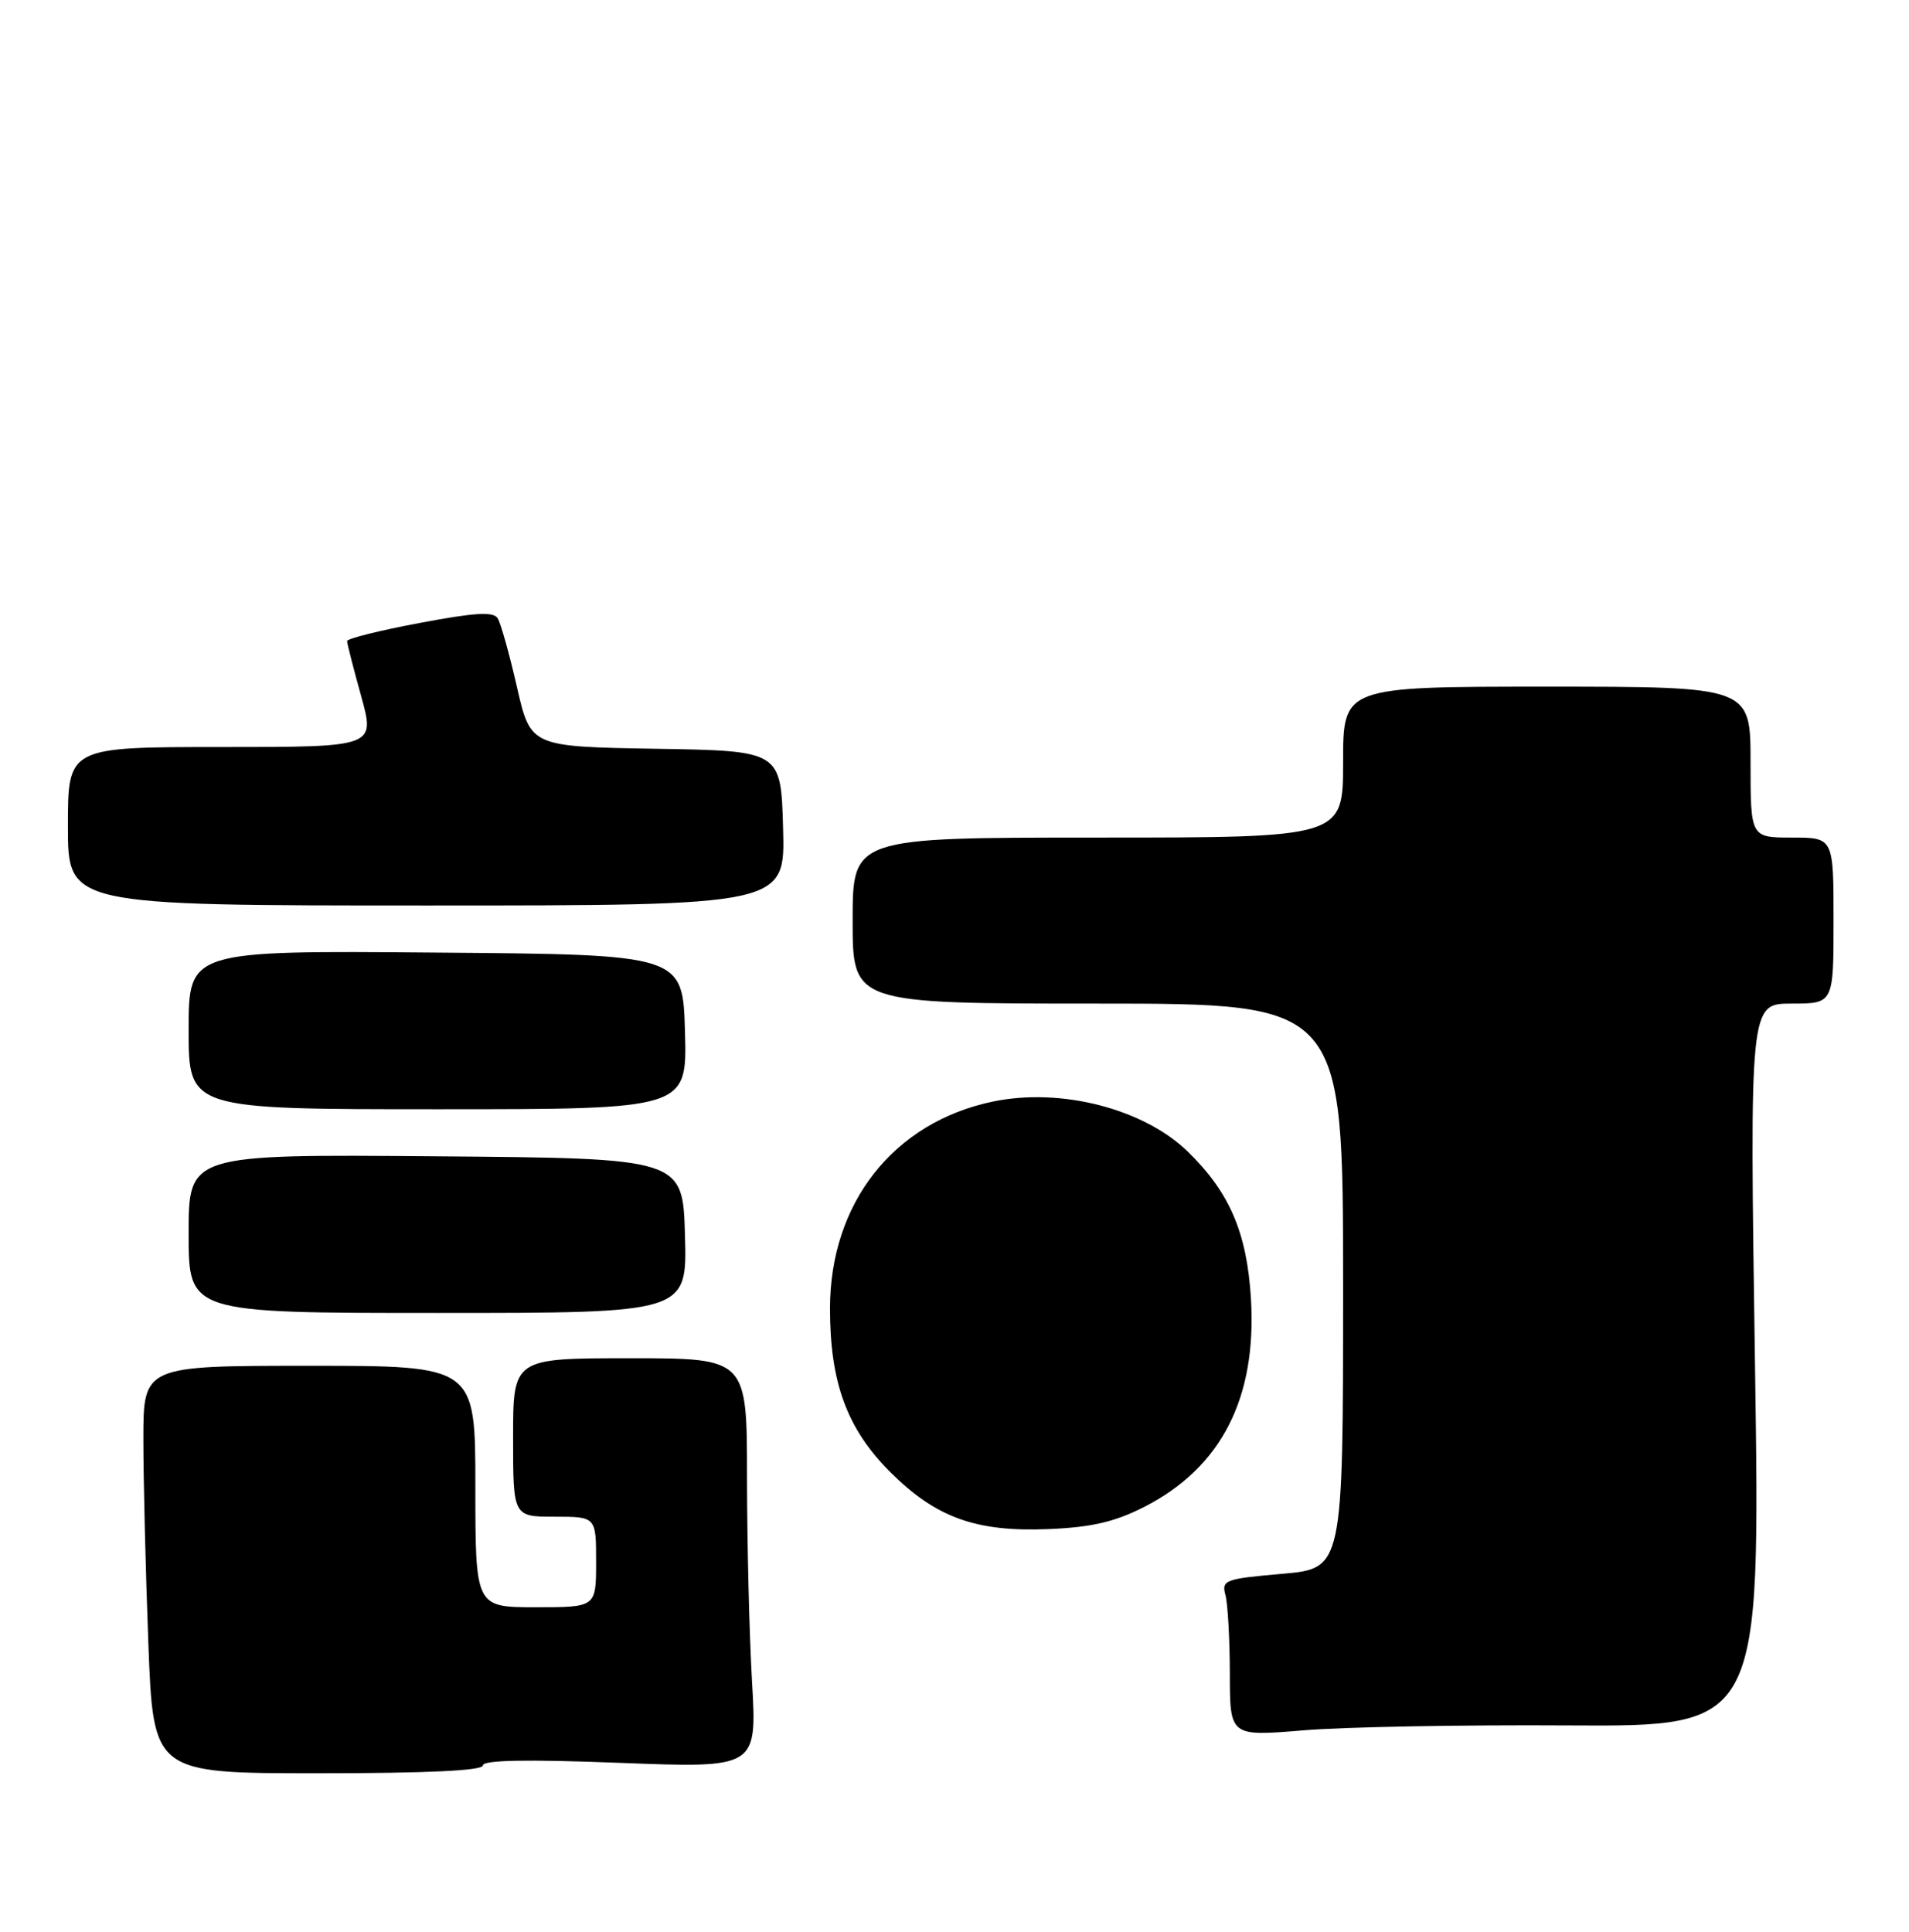 <?xml version="1.0" encoding="UTF-8" standalone="no"?>
<!DOCTYPE svg PUBLIC "-//W3C//DTD SVG 1.1//EN" "http://www.w3.org/Graphics/SVG/1.1/DTD/svg11.dtd" >
<svg xmlns="http://www.w3.org/2000/svg" xmlns:xlink="http://www.w3.org/1999/xlink" version="1.1" viewBox="0 0 253 256">
 <g >
 <path fill="currentColor"
d=" M 64.00 233.96 C 64.00 233.25 69.77 233.14 82.16 233.62 C 100.32 234.32 100.32 234.32 99.67 222.91 C 99.30 216.63 99.01 204.41 99.00 195.75 C 99.00 180.00 99.00 180.00 83.50 180.00 C 68.00 180.00 68.00 180.00 68.00 190.50 C 68.00 201.00 68.00 201.00 73.50 201.00 C 79.00 201.00 79.00 201.00 79.00 207.00 C 79.00 213.00 79.00 213.00 71.00 213.00 C 63.00 213.00 63.00 213.00 63.00 197.00 C 63.00 181.00 63.00 181.00 41.00 181.00 C 19.00 181.00 19.00 181.00 19.00 190.75 C 19.00 196.11 19.30 208.26 19.66 217.75 C 20.31 235.00 20.31 235.00 42.16 235.00 C 56.65 235.00 64.00 234.65 64.00 233.96 Z  M 207.90 228.66 C 233.31 228.81 233.31 228.81 232.59 180.91 C 231.88 133.00 231.88 133.00 237.44 133.00 C 243.00 133.00 243.00 133.00 243.00 122.00 C 243.00 111.00 243.00 111.00 237.50 111.00 C 232.00 111.00 232.00 111.00 232.00 101.00 C 232.00 91.00 232.00 91.00 205.00 91.00 C 178.00 91.00 178.00 91.00 178.00 101.00 C 178.00 111.00 178.00 111.00 145.50 111.00 C 113.00 111.00 113.00 111.00 113.00 122.00 C 113.00 133.00 113.00 133.00 145.50 133.00 C 178.00 133.00 178.00 133.00 178.00 170.43 C 178.00 207.86 178.00 207.86 169.92 208.57 C 162.33 209.23 161.87 209.40 162.41 211.39 C 162.72 212.55 162.98 217.24 162.99 221.81 C 163.00 230.12 163.00 230.12 172.75 229.31 C 178.11 228.86 193.93 228.57 207.90 228.66 Z  M 151.65 199.70 C 161.86 194.48 166.57 185.29 165.79 172.13 C 165.26 163.36 162.96 158.00 157.40 152.60 C 151.56 146.93 140.59 144.11 131.61 145.98 C 118.44 148.71 110.00 159.42 110.00 173.41 C 110.00 183.24 112.25 189.34 117.97 195.07 C 124.04 201.13 129.36 203.05 139.00 202.64 C 144.69 202.40 147.74 201.69 151.65 199.70 Z  M 90.78 163.75 C 90.50 153.50 90.50 153.50 57.75 153.24 C 25.00 152.97 25.00 152.97 25.00 163.49 C 25.00 174.00 25.00 174.00 58.03 174.00 C 91.07 174.00 91.07 174.00 90.78 163.75 Z  M 90.78 136.75 C 90.50 126.50 90.50 126.50 57.75 126.24 C 25.00 125.97 25.00 125.97 25.00 136.49 C 25.00 147.00 25.00 147.00 58.03 147.00 C 91.07 147.00 91.07 147.00 90.78 136.75 Z  M 103.78 109.75 C 103.50 99.50 103.50 99.50 86.91 99.23 C 70.32 98.95 70.32 98.95 68.51 91.05 C 67.52 86.70 66.37 82.60 65.96 81.94 C 65.40 81.03 62.96 81.17 55.61 82.56 C 50.33 83.55 46.00 84.63 46.00 84.96 C 46.00 85.28 46.84 88.57 47.87 92.27 C 49.73 99.00 49.73 99.00 29.37 99.00 C 9.00 99.00 9.00 99.00 9.00 109.50 C 9.00 120.00 9.00 120.00 56.53 120.00 C 104.07 120.00 104.07 120.00 103.78 109.75 Z "/>
</g>
</svg>